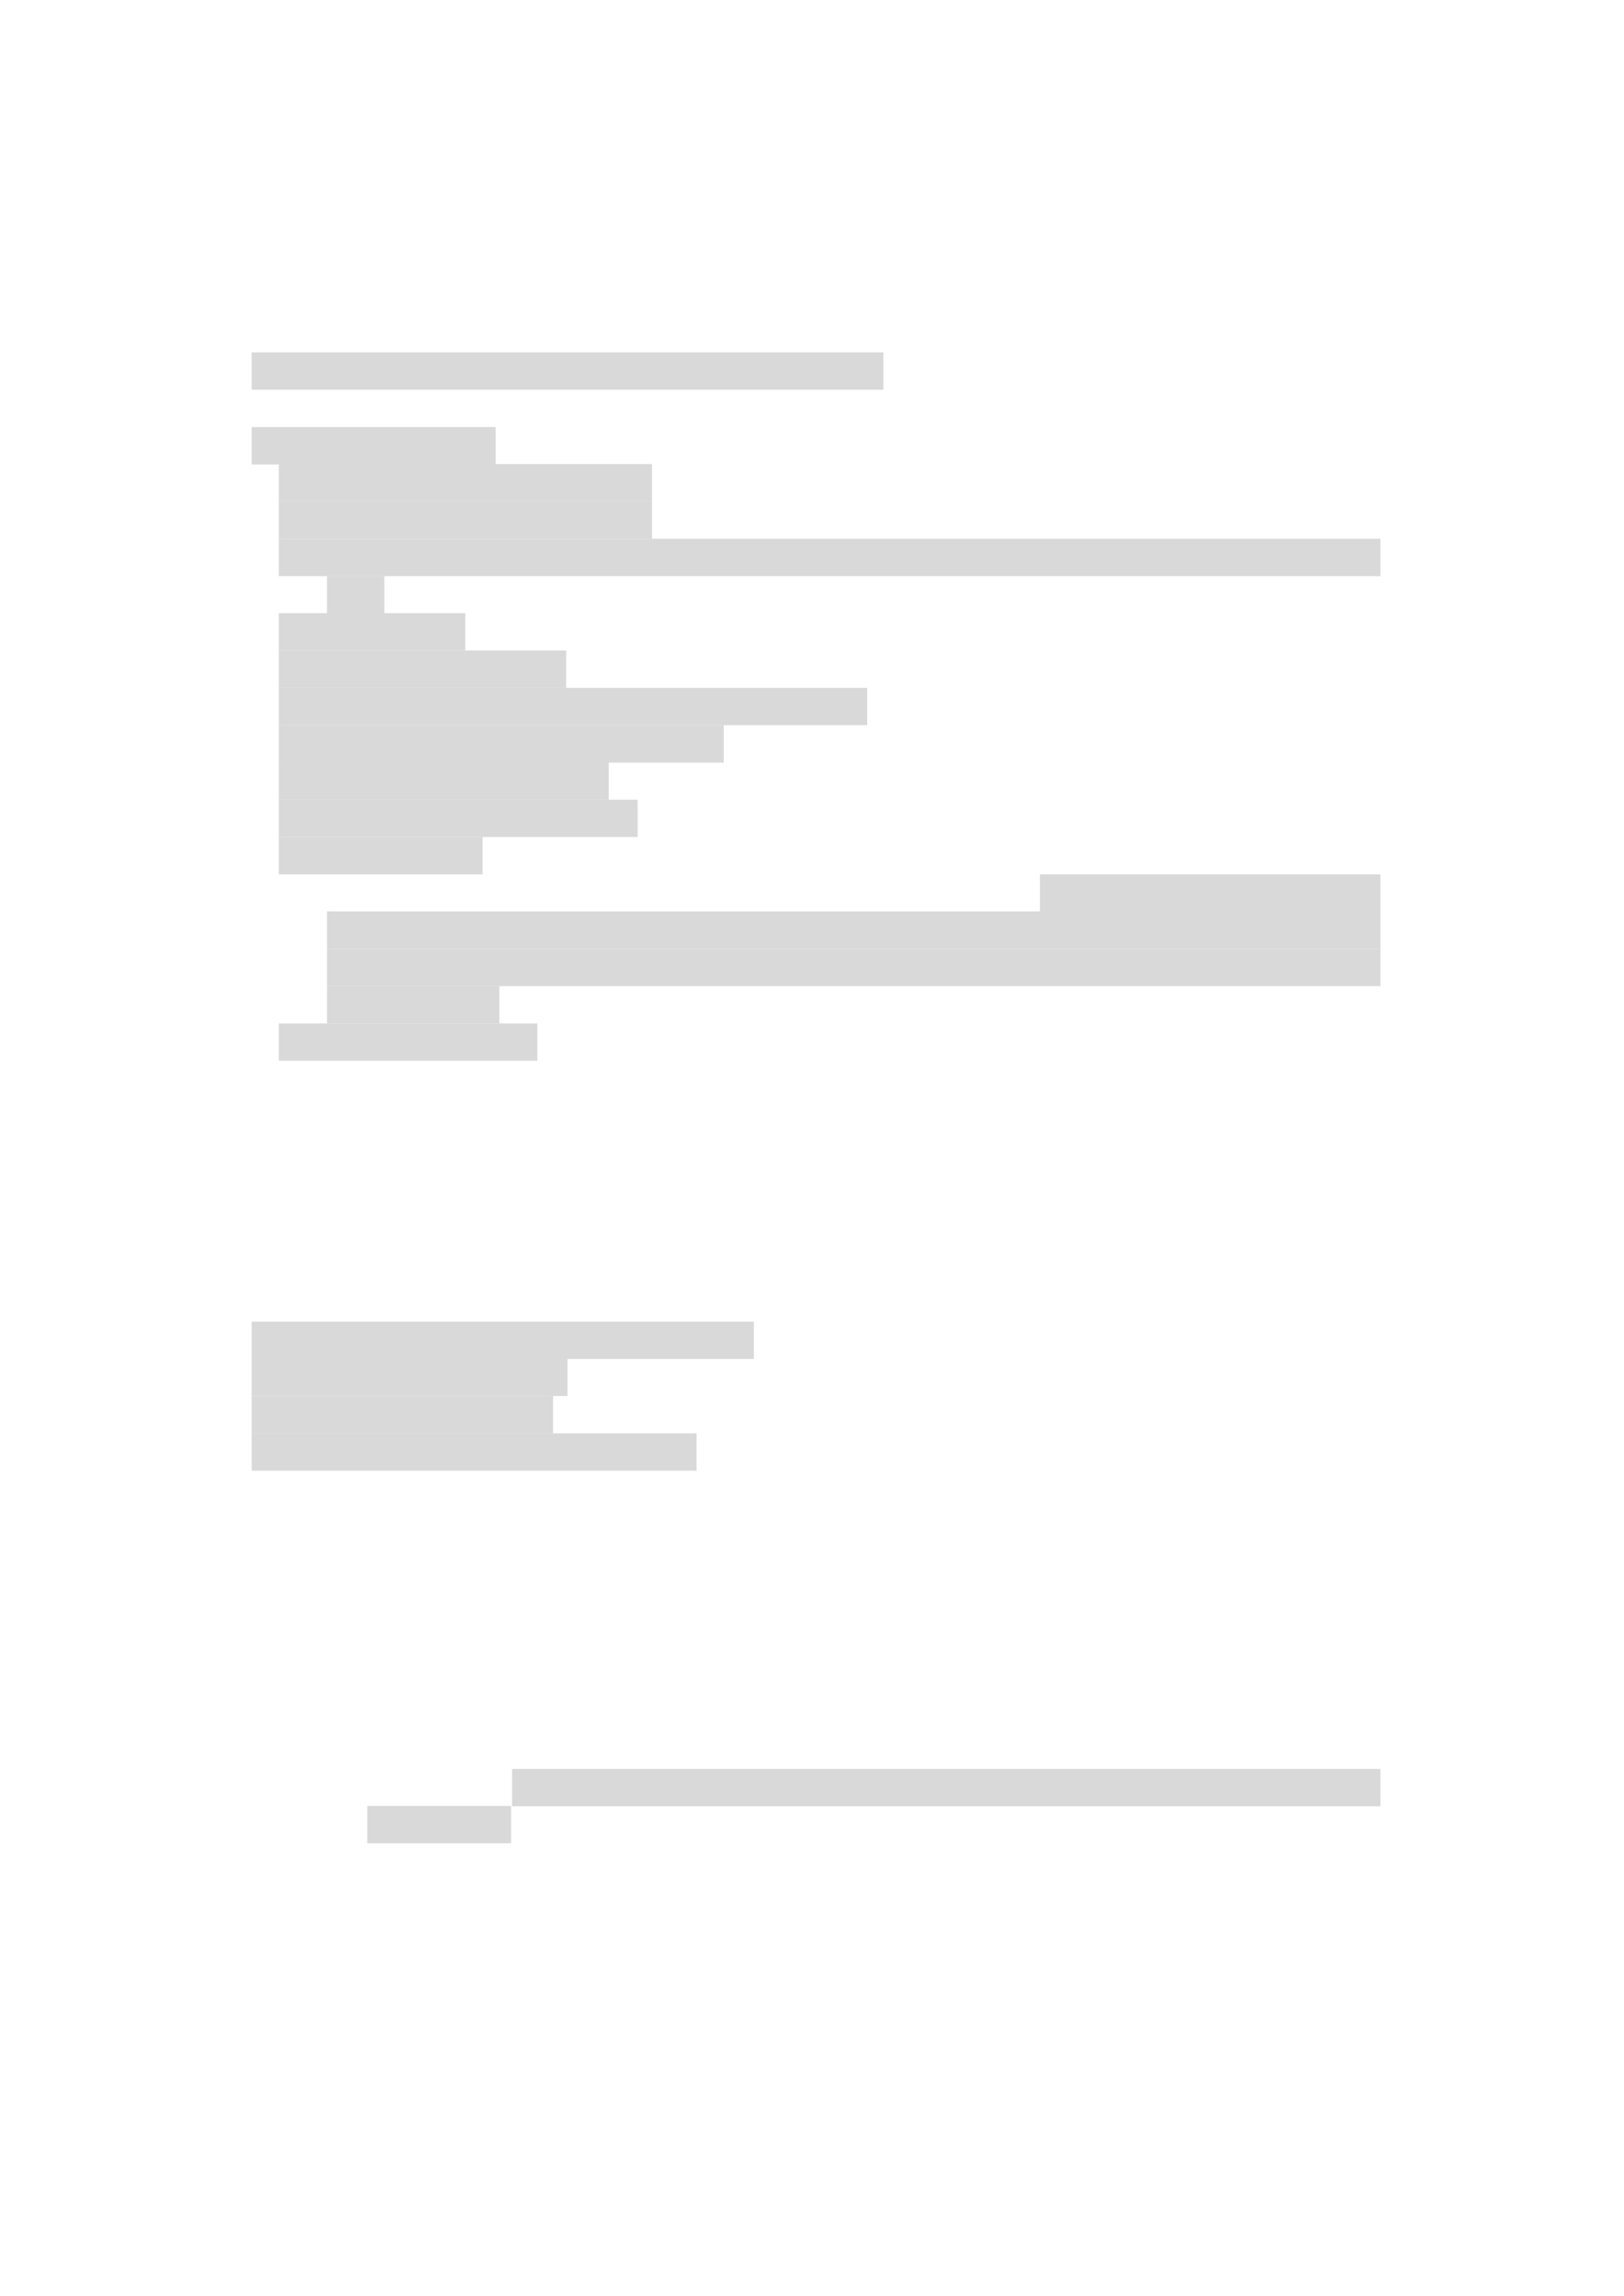 <svg xmlns="http://www.w3.org/2000/svg" xmlns:xlink="http://www.w3.org/1999/xlink" id="body_1" preserveAspectRatio="xMinYMin meet" viewBox="0 0 793 1121"><defs><clipPath id="1"><path id="" clip-rule="evenodd" transform="matrix(1 0 0 1 0 0)" d="M0 841L0 -0.68L0 -0.68L595.44 -0.68L595.44 -0.68L595.44 841L595.44 841L0 841z" /></clipPath></defs><g transform="matrix(1.333 0 0 1.333 0 0)"><g clip-path="url(#1)"><path id="17" transform="matrix(1 0 0 -1 0 841)" d="M92.184 698.26L323.594 698.26L323.594 698.26L323.594 711.94L323.594 711.94L92.184 711.94z" stroke="none" fill="#D9D9D9" fill-rule="evenodd" /><path id="40" transform="matrix(1 0 0 -1 0 841)" d="M92.184 670.9L181.584 670.9L181.584 670.9L181.584 684.58L181.584 684.58L92.184 684.58z" stroke="none" fill="#D9D9D9" fill-rule="evenodd" /><path id="50" transform="matrix(1 0 0 -1 0 841)" d="M102.14 657.34L238.84 657.34L238.84 657.34L238.84 671.02L238.84 671.02L102.14 671.02z" stroke="none" fill="#D9D9D9" fill-rule="evenodd" /><path id="65" transform="matrix(1 0 0 -1 0 841)" d="M102.14 643.66L238.84 643.66L238.84 643.66L238.84 657.34L238.84 657.34L102.14 657.34z" stroke="none" fill="#D9D9D9" fill-rule="evenodd" /><path id="80" transform="matrix(1 0 0 -1 0 841)" d="M102.14 629.98L505.65 629.98L505.65 629.98L505.65 643.66L505.65 643.66L102.14 643.66z" stroke="none" fill="#D9D9D9" fill-rule="evenodd" /><path id="120" transform="matrix(1 0 0 -1 0 841)" d="M119.78 616.3L140.78 616.3L140.78 616.3L140.78 629.98L140.78 629.98L119.78 629.98z" stroke="none" fill="#D9D9D9" fill-rule="evenodd" /><path id="123" transform="matrix(1 0 0 -1 0 841)" d="M102.14 602.74L170.42 602.74L170.42 602.74L170.42 616.42L170.42 616.42L102.14 616.42z" stroke="none" fill="#D9D9D9" fill-rule="evenodd" /><path id="131" transform="matrix(1 0 0 -1 0 841)" d="M102.14 589.06L207.4 589.06L207.4 589.06L207.4 602.74L207.4 602.74L102.14 602.74z" stroke="none" fill="#D9D9D9" fill-rule="evenodd" /><path id="144" transform="matrix(1 0 0 -1 0 841)" d="M102.14 575.38L317.68 575.38L317.68 575.38L317.68 589.06L317.68 589.06L102.14 589.06z" stroke="none" fill="#D9D9D9" fill-rule="evenodd" /><path id="167" transform="matrix(1 0 0 -1 0 841)" d="M102.14 561.67L265.12 561.67L265.12 561.67L265.12 575.374L265.12 575.374L102.14 575.374z" stroke="none" fill="#D9D9D9" fill-rule="evenodd" /><path id="185" transform="matrix(1 0 0 -1 0 841)" d="M102.14 548.11L223 548.11L223 548.11L223 561.79L223 561.79L102.14 561.79z" stroke="none" fill="#D9D9D9" fill-rule="evenodd" /><path id="199" transform="matrix(1 0 0 -1 0 841)" d="M102.14 534.43L233.56 534.43L233.56 534.43L233.56 548.11L233.56 548.11L102.14 548.11z" stroke="none" fill="#D9D9D9" fill-rule="evenodd" /><path id="214" transform="matrix(1 0 0 -1 0 841)" d="M102.14 520.75L176.78 520.75L176.78 520.75L176.78 534.43L176.78 534.43L102.14 534.43z" stroke="none" fill="#D9D9D9" fill-rule="evenodd" /><path id="258" transform="matrix(1 0 0 -1 0 841)" d="M380.95 507.07L505.65 507.07L505.65 507.07L505.65 520.75L505.65 520.75L380.95 520.75z" stroke="none" fill="#D9D9D9" fill-rule="evenodd" /><path id="296" transform="matrix(1 0 0 -1 0 841)" d="M119.78 493.51L505.65 493.51L505.65 493.51L505.65 507.19L505.65 507.19L119.78 507.19z" stroke="none" fill="#D9D9D9" fill-rule="evenodd" /><path id="338" transform="matrix(1 0 0 -1 0 841)" d="M119.78 479.83L505.65 479.83L505.65 479.83L505.65 493.51L505.65 493.51L119.78 493.51z" stroke="none" fill="#D9D9D9" fill-rule="evenodd" /><path id="377" transform="matrix(1 0 0 -1 0 841)" d="M119.78 466.15L182.9 466.15L182.9 466.15L182.9 479.83L182.9 479.83L119.78 479.83z" stroke="none" fill="#D9D9D9" fill-rule="evenodd" /><path id="384" transform="matrix(1 0 0 -1 0 841)" d="M102.14 452.47L196.844 452.47L196.844 452.47L196.844 466.15L196.844 466.15L102.14 466.15z" stroke="none" fill="#D9D9D9" fill-rule="evenodd" /><path id="563" transform="matrix(1 0 0 -1 0 841)" d="M92.184 343.25L276.164 343.25L276.164 343.25L276.164 356.93L276.164 356.93L92.184 356.93z" stroke="none" fill="#D9D9D9" fill-rule="evenodd" /><path id="582" transform="matrix(1 0 0 -1 0 841)" d="M92.184 329.69L207.884 329.69L207.884 329.69L207.884 343.37L207.884 343.37L92.184 343.37z" stroke="none" fill="#D9D9D9" fill-rule="evenodd" /><path id="595" transform="matrix(1 0 0 -1 0 841)" d="M92.184 316.01L202.604 316.01L202.604 316.01L202.604 329.69L202.604 329.69L92.184 329.69z" stroke="none" fill="#D9D9D9" fill-rule="evenodd" /><path id="607" transform="matrix(1 0 0 -1 0 841)" d="M92.184 302.33L255.164 302.33L255.164 302.33L255.164 316.01L255.164 316.01L92.184 316.01z" stroke="none" fill="#D9D9D9" fill-rule="evenodd" /><path id="841" transform="matrix(1 0 0 -1 0 841)" d="M187.58 179.42L505.65 179.42L505.65 179.42L505.65 193.1L505.65 193.1L187.58 193.1z" stroke="none" fill="#D9D9D9" fill-rule="evenodd" /><path id="877" transform="matrix(1 0 0 -1 0 841)" d="M134.54 165.86L187.22 165.86L187.22 165.86L187.22 179.54L187.22 179.54L134.54 179.54z" stroke="none" fill="#D9D9D9" fill-rule="evenodd" /></g></g></svg>